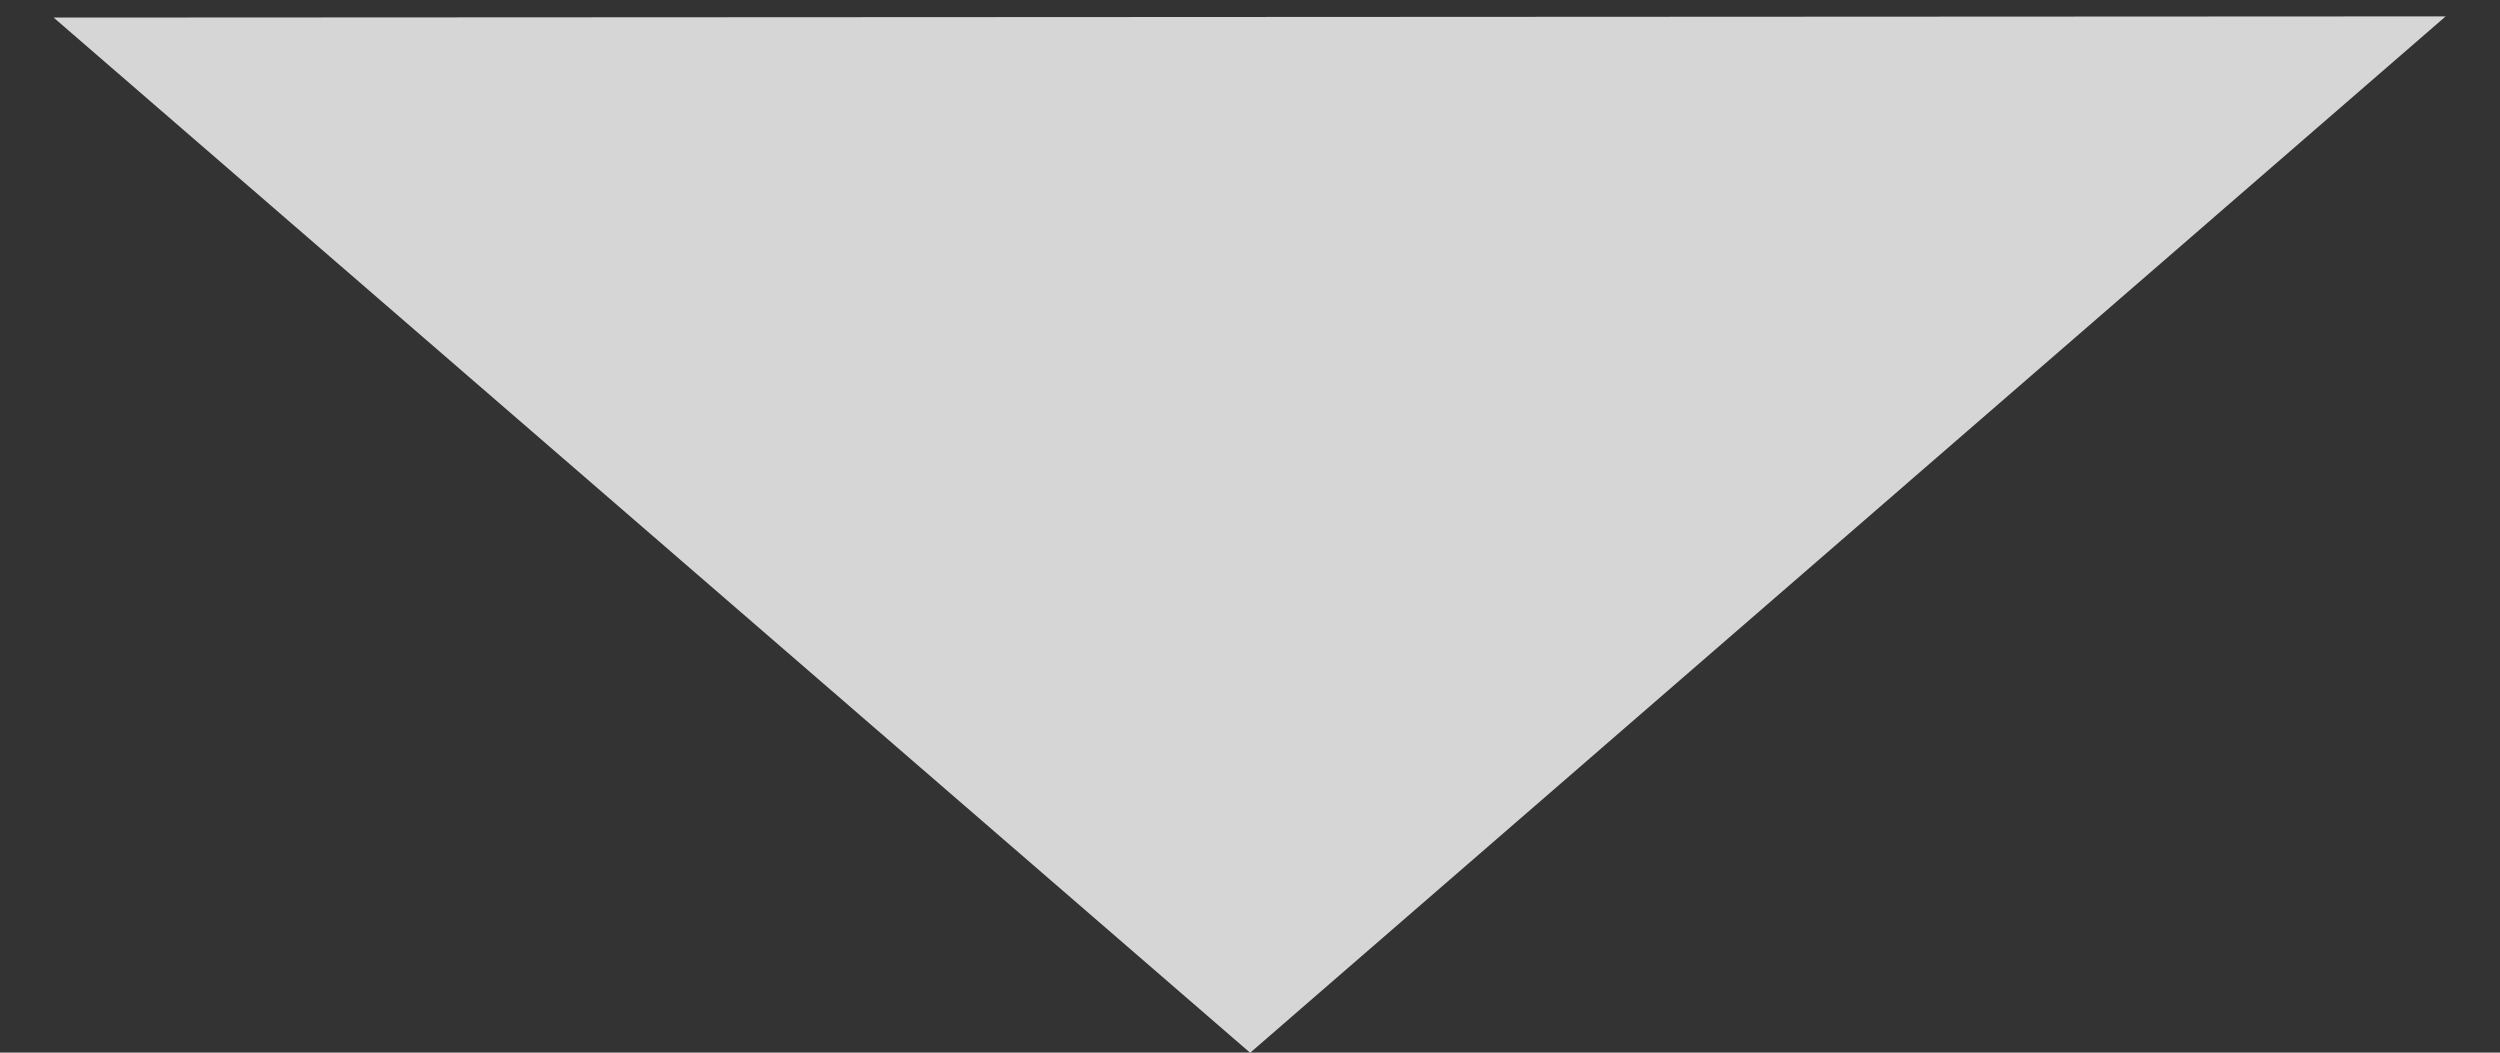 <svg width="38" height="16" viewBox="0 0 38 16" fill="none" xmlns="http://www.w3.org/2000/svg">
<rect x="0" y="0" width="38" height="16" fill="#333333" stroke="none"/>
<path d="M19.002 16.002L0.815 0.267L37.174 0.249L19.002 16.002Z" fill="white" fill-opacity="0.8"/>
</svg>
